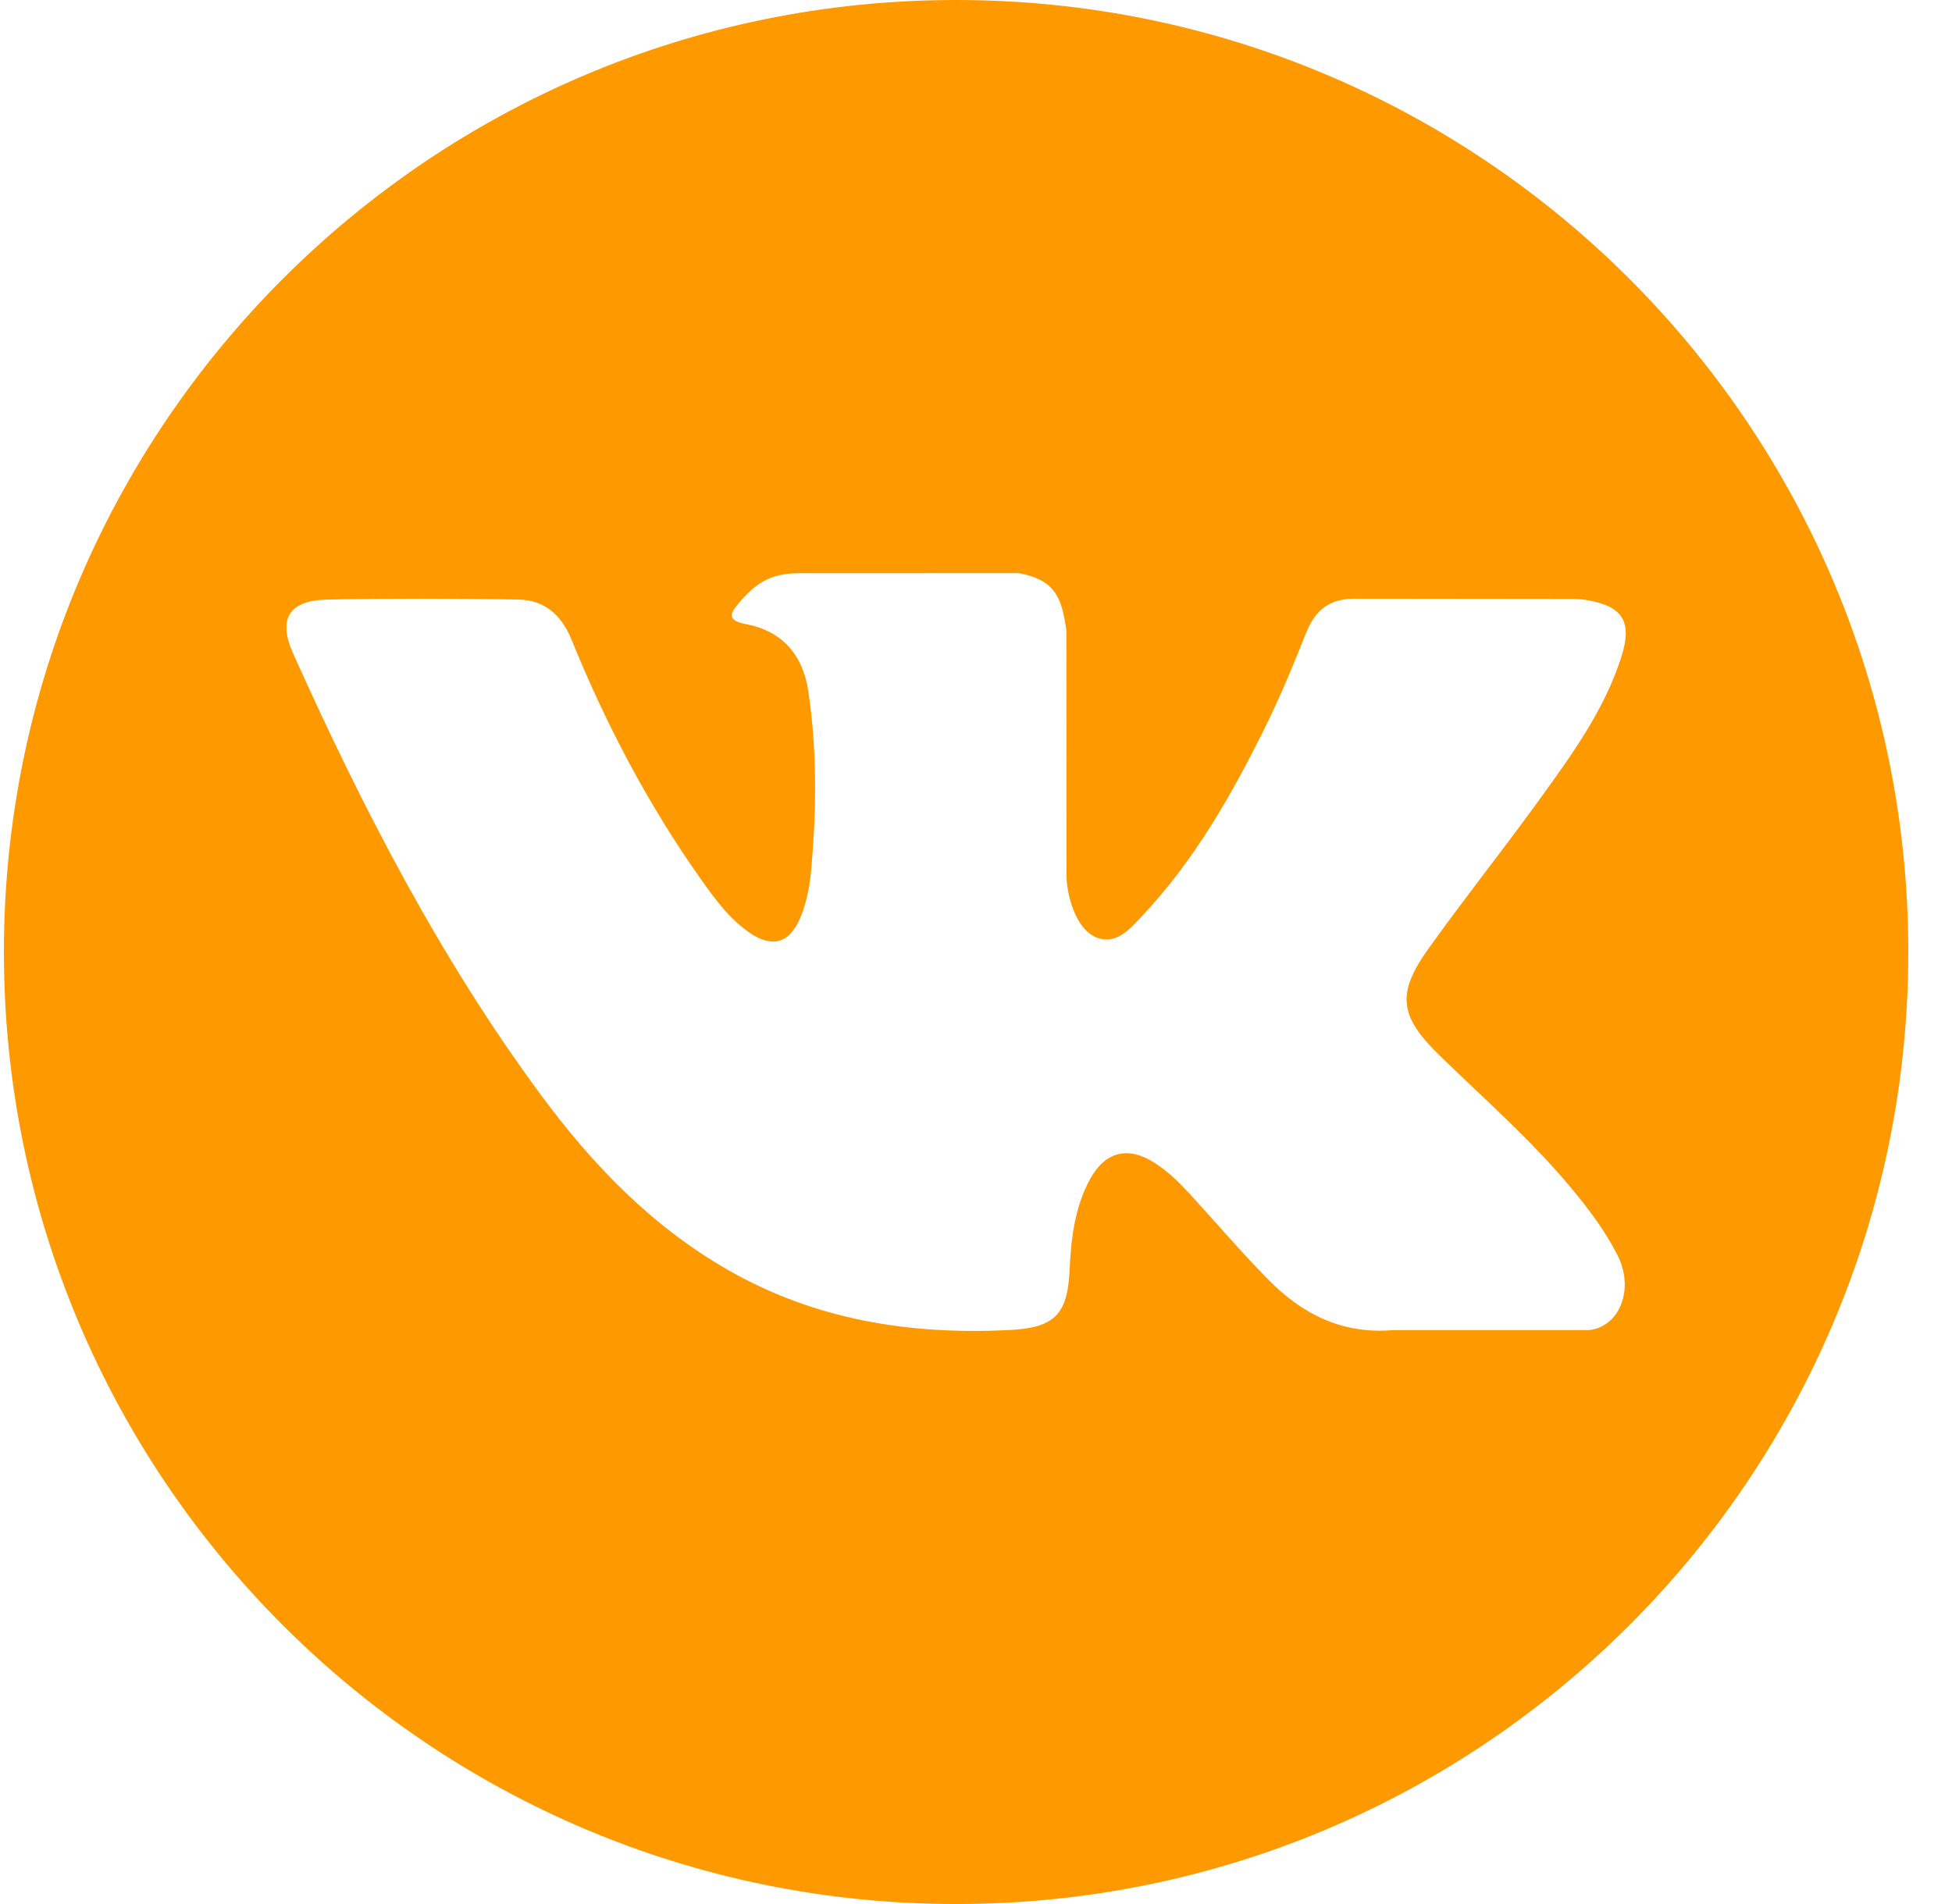 <svg width="41" height="40" viewBox="0 0 41 40" fill="none" xmlns="http://www.w3.org/2000/svg">
<path d="M20.082 0C9.037 0 0.082 8.954 0.082 20C0.082 31.046 9.037 40 20.082 40C31.127 40 40.082 31.046 40.082 20C40.082 8.954 31.127 0 20.082 0ZM30.227 22.163C31.159 23.074 32.145 23.93 32.982 24.935C33.353 25.379 33.703 25.839 33.968 26.356C34.348 27.093 34.005 27.901 33.346 27.945L29.248 27.944C28.19 28.032 27.348 27.605 26.638 26.881C26.071 26.305 25.545 25.689 25 25.093C24.776 24.848 24.542 24.617 24.262 24.436C23.703 24.073 23.218 24.184 22.898 24.768C22.572 25.361 22.497 26.019 22.466 26.68C22.422 27.646 22.13 27.899 21.161 27.944C19.089 28.041 17.124 27.727 15.297 26.683C13.686 25.762 12.438 24.462 11.352 22.99C9.235 20.12 7.614 16.971 6.158 13.731C5.83 13.002 6.07 12.611 6.875 12.596C8.212 12.57 9.549 12.574 10.887 12.595C11.431 12.604 11.791 12.915 12 13.428C12.723 15.207 13.609 16.898 14.719 18.467C15.015 18.885 15.317 19.302 15.747 19.596C16.222 19.922 16.583 19.815 16.807 19.285C16.95 18.948 17.012 18.588 17.043 18.227C17.15 16.991 17.162 15.755 16.978 14.524C16.864 13.753 16.43 13.255 15.662 13.11C15.271 13.036 15.328 12.891 15.519 12.667C15.849 12.281 16.158 12.042 16.776 12.042L21.406 12.041C22.135 12.185 22.299 12.512 22.398 13.247L22.402 18.391C22.394 18.676 22.545 19.519 23.056 19.705C23.465 19.84 23.735 19.512 23.98 19.253C25.09 18.075 25.881 16.684 26.589 15.245C26.902 14.61 27.172 13.954 27.433 13.296C27.628 12.809 27.931 12.57 28.48 12.578L32.938 12.583C33.069 12.583 33.203 12.584 33.333 12.607C34.084 12.735 34.29 13.059 34.058 13.791C33.692 14.943 32.981 15.902 32.286 16.864C31.541 17.893 30.747 18.887 30.01 19.921C29.332 20.866 29.386 21.342 30.227 22.163Z" fill="#FF9900"/>
</svg>
